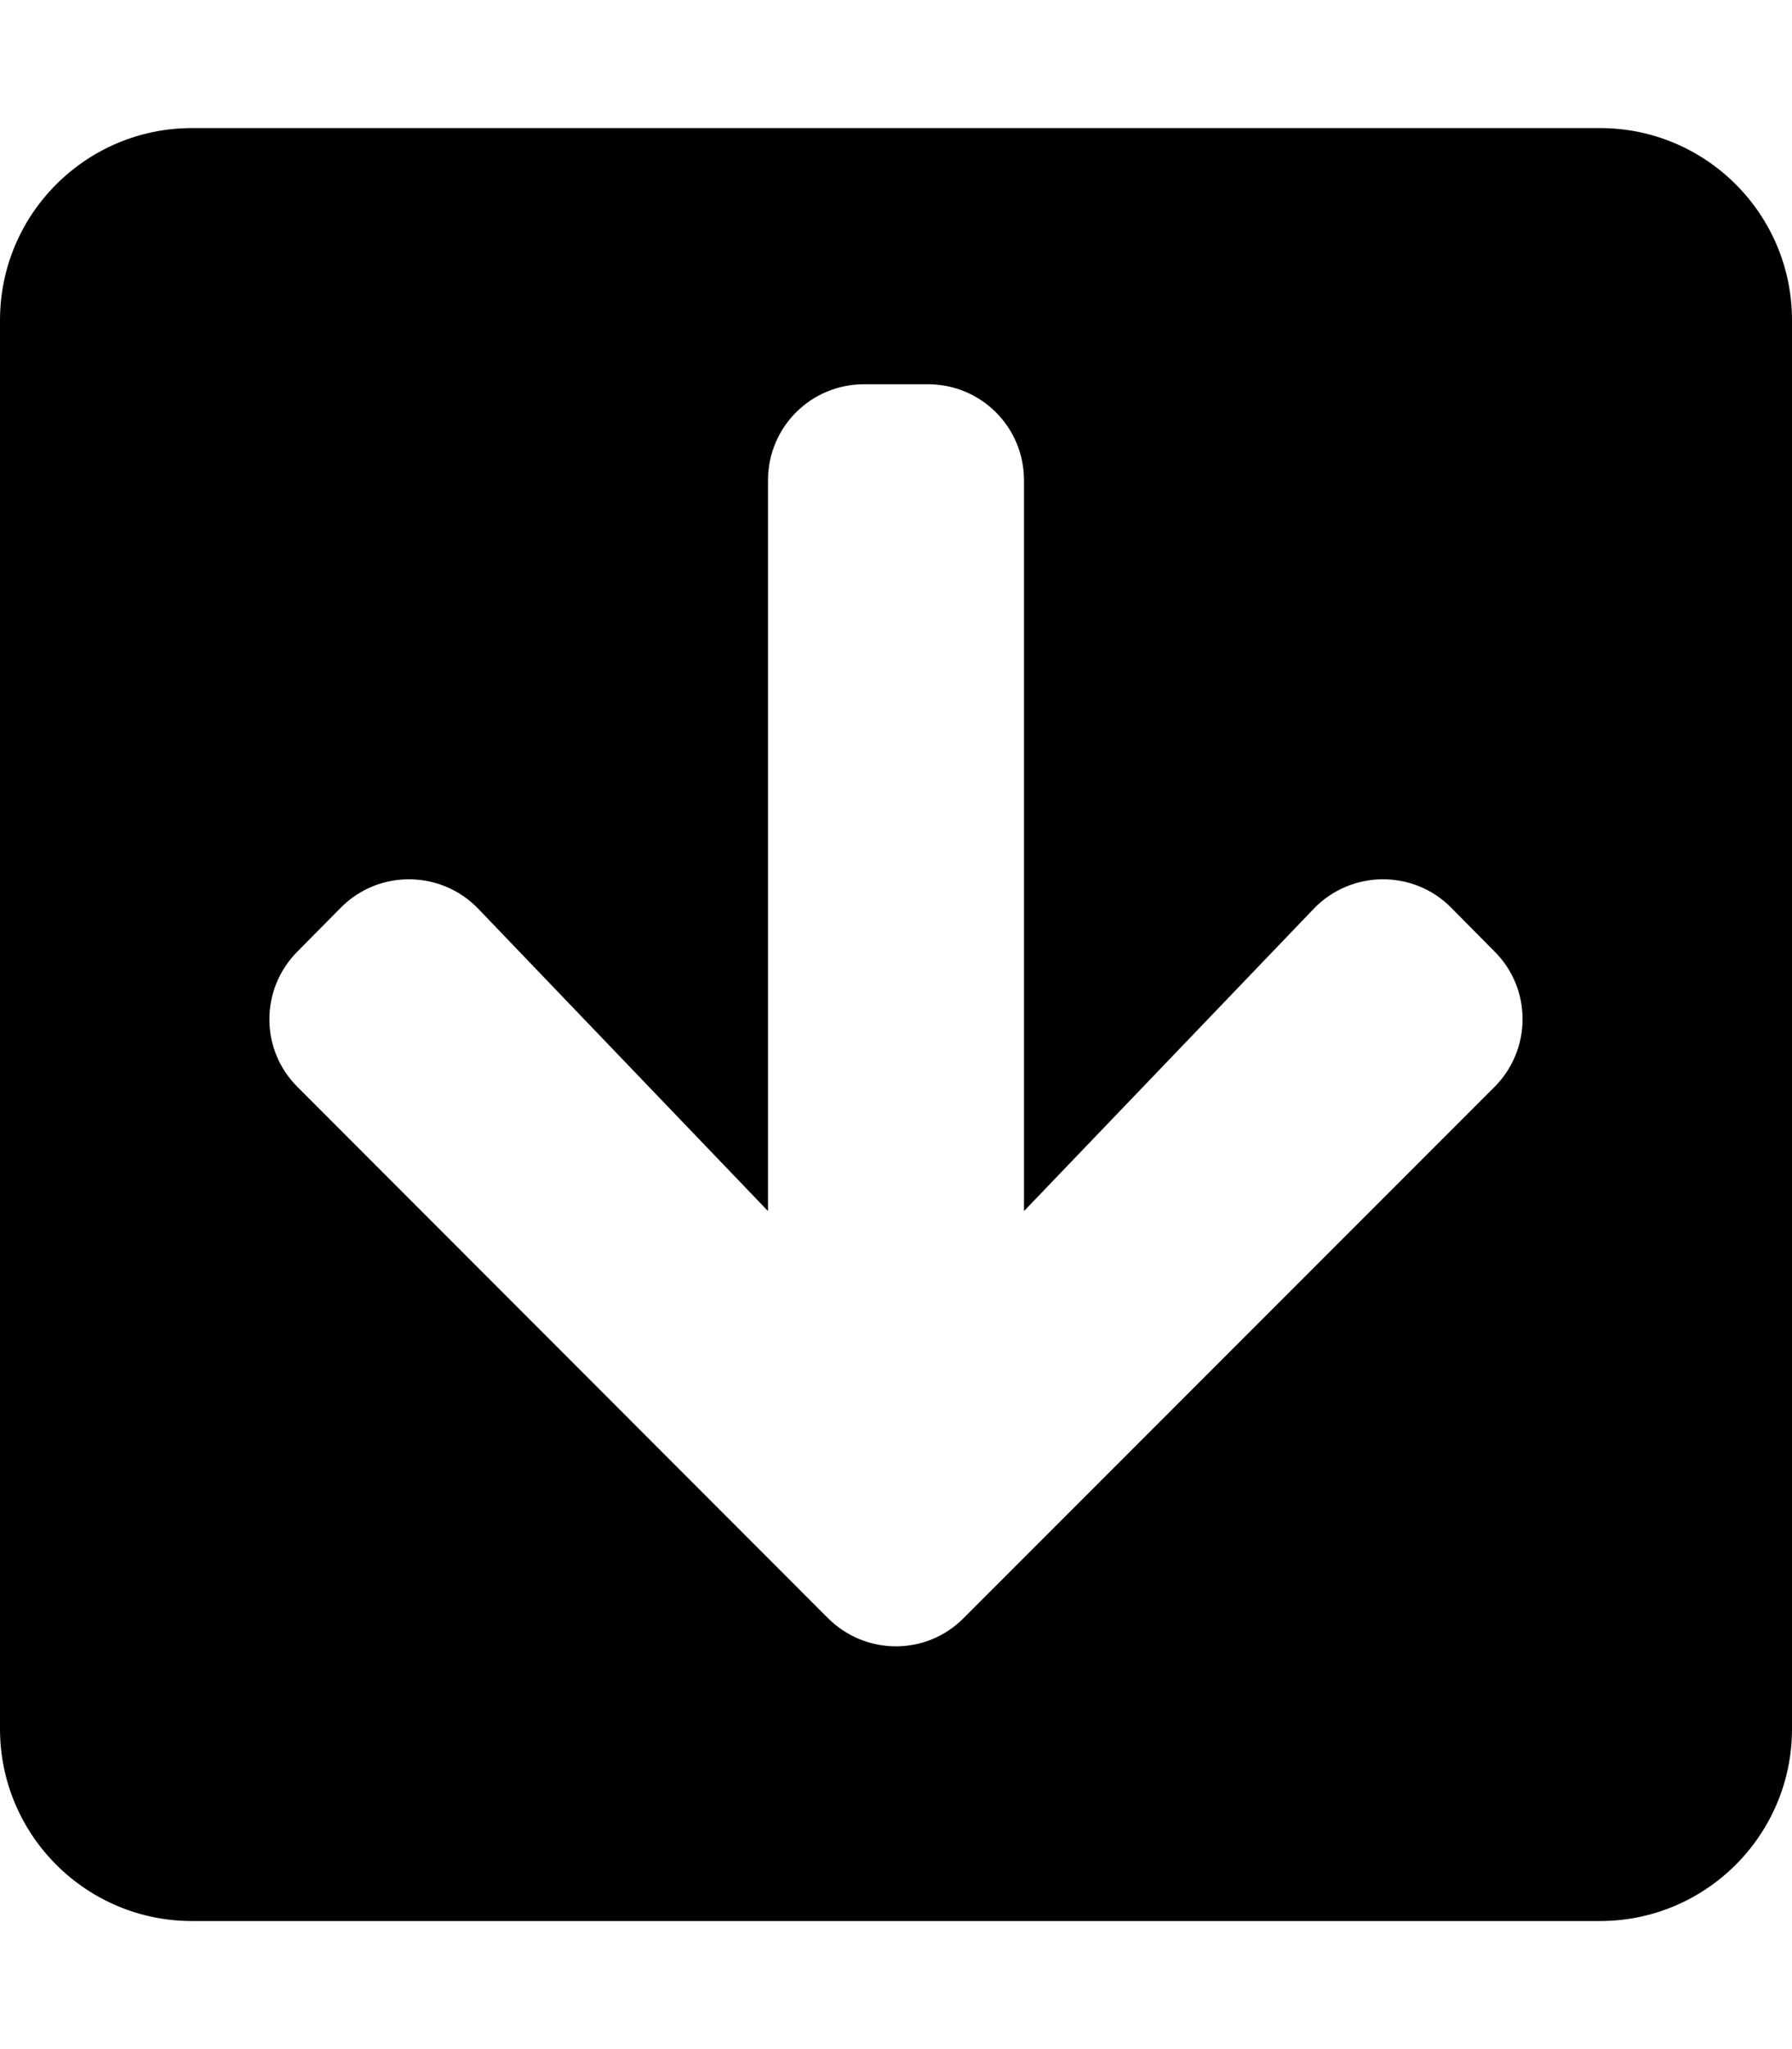 <!-- Generated by IcoMoon.io -->
<svg version="1.1" xmlns="http://www.w3.org/2000/svg" width="28" height="32" viewBox="0 0 28 32">
<title>arrow-square-down-solid</title>
<path d="M28 5v22c0 1.656-1.344 3-3 3h-22c-1.656 0-3-1.344-3-3v-22c0-1.656 1.344-3 3-3h22c1.656 0 3 1.344 3 3zM20.525 14.194l-4.525 4.719v-11.412c0-0.831-0.669-1.5-1.5-1.5h-1c-0.831 0-1.5 0.669-1.5 1.5v11.412l-4.525-4.719c-0.581-0.606-1.55-0.619-2.144-0.025l-0.681 0.688c-0.588 0.588-0.588 1.537 0 2.119l8.287 8.294c0.588 0.587 1.537 0.587 2.119 0l8.294-8.294c0.587-0.587 0.587-1.537 0-2.119l-0.681-0.688c-0.594-0.594-1.563-0.581-2.144 0.025z"></path>
</svg>
